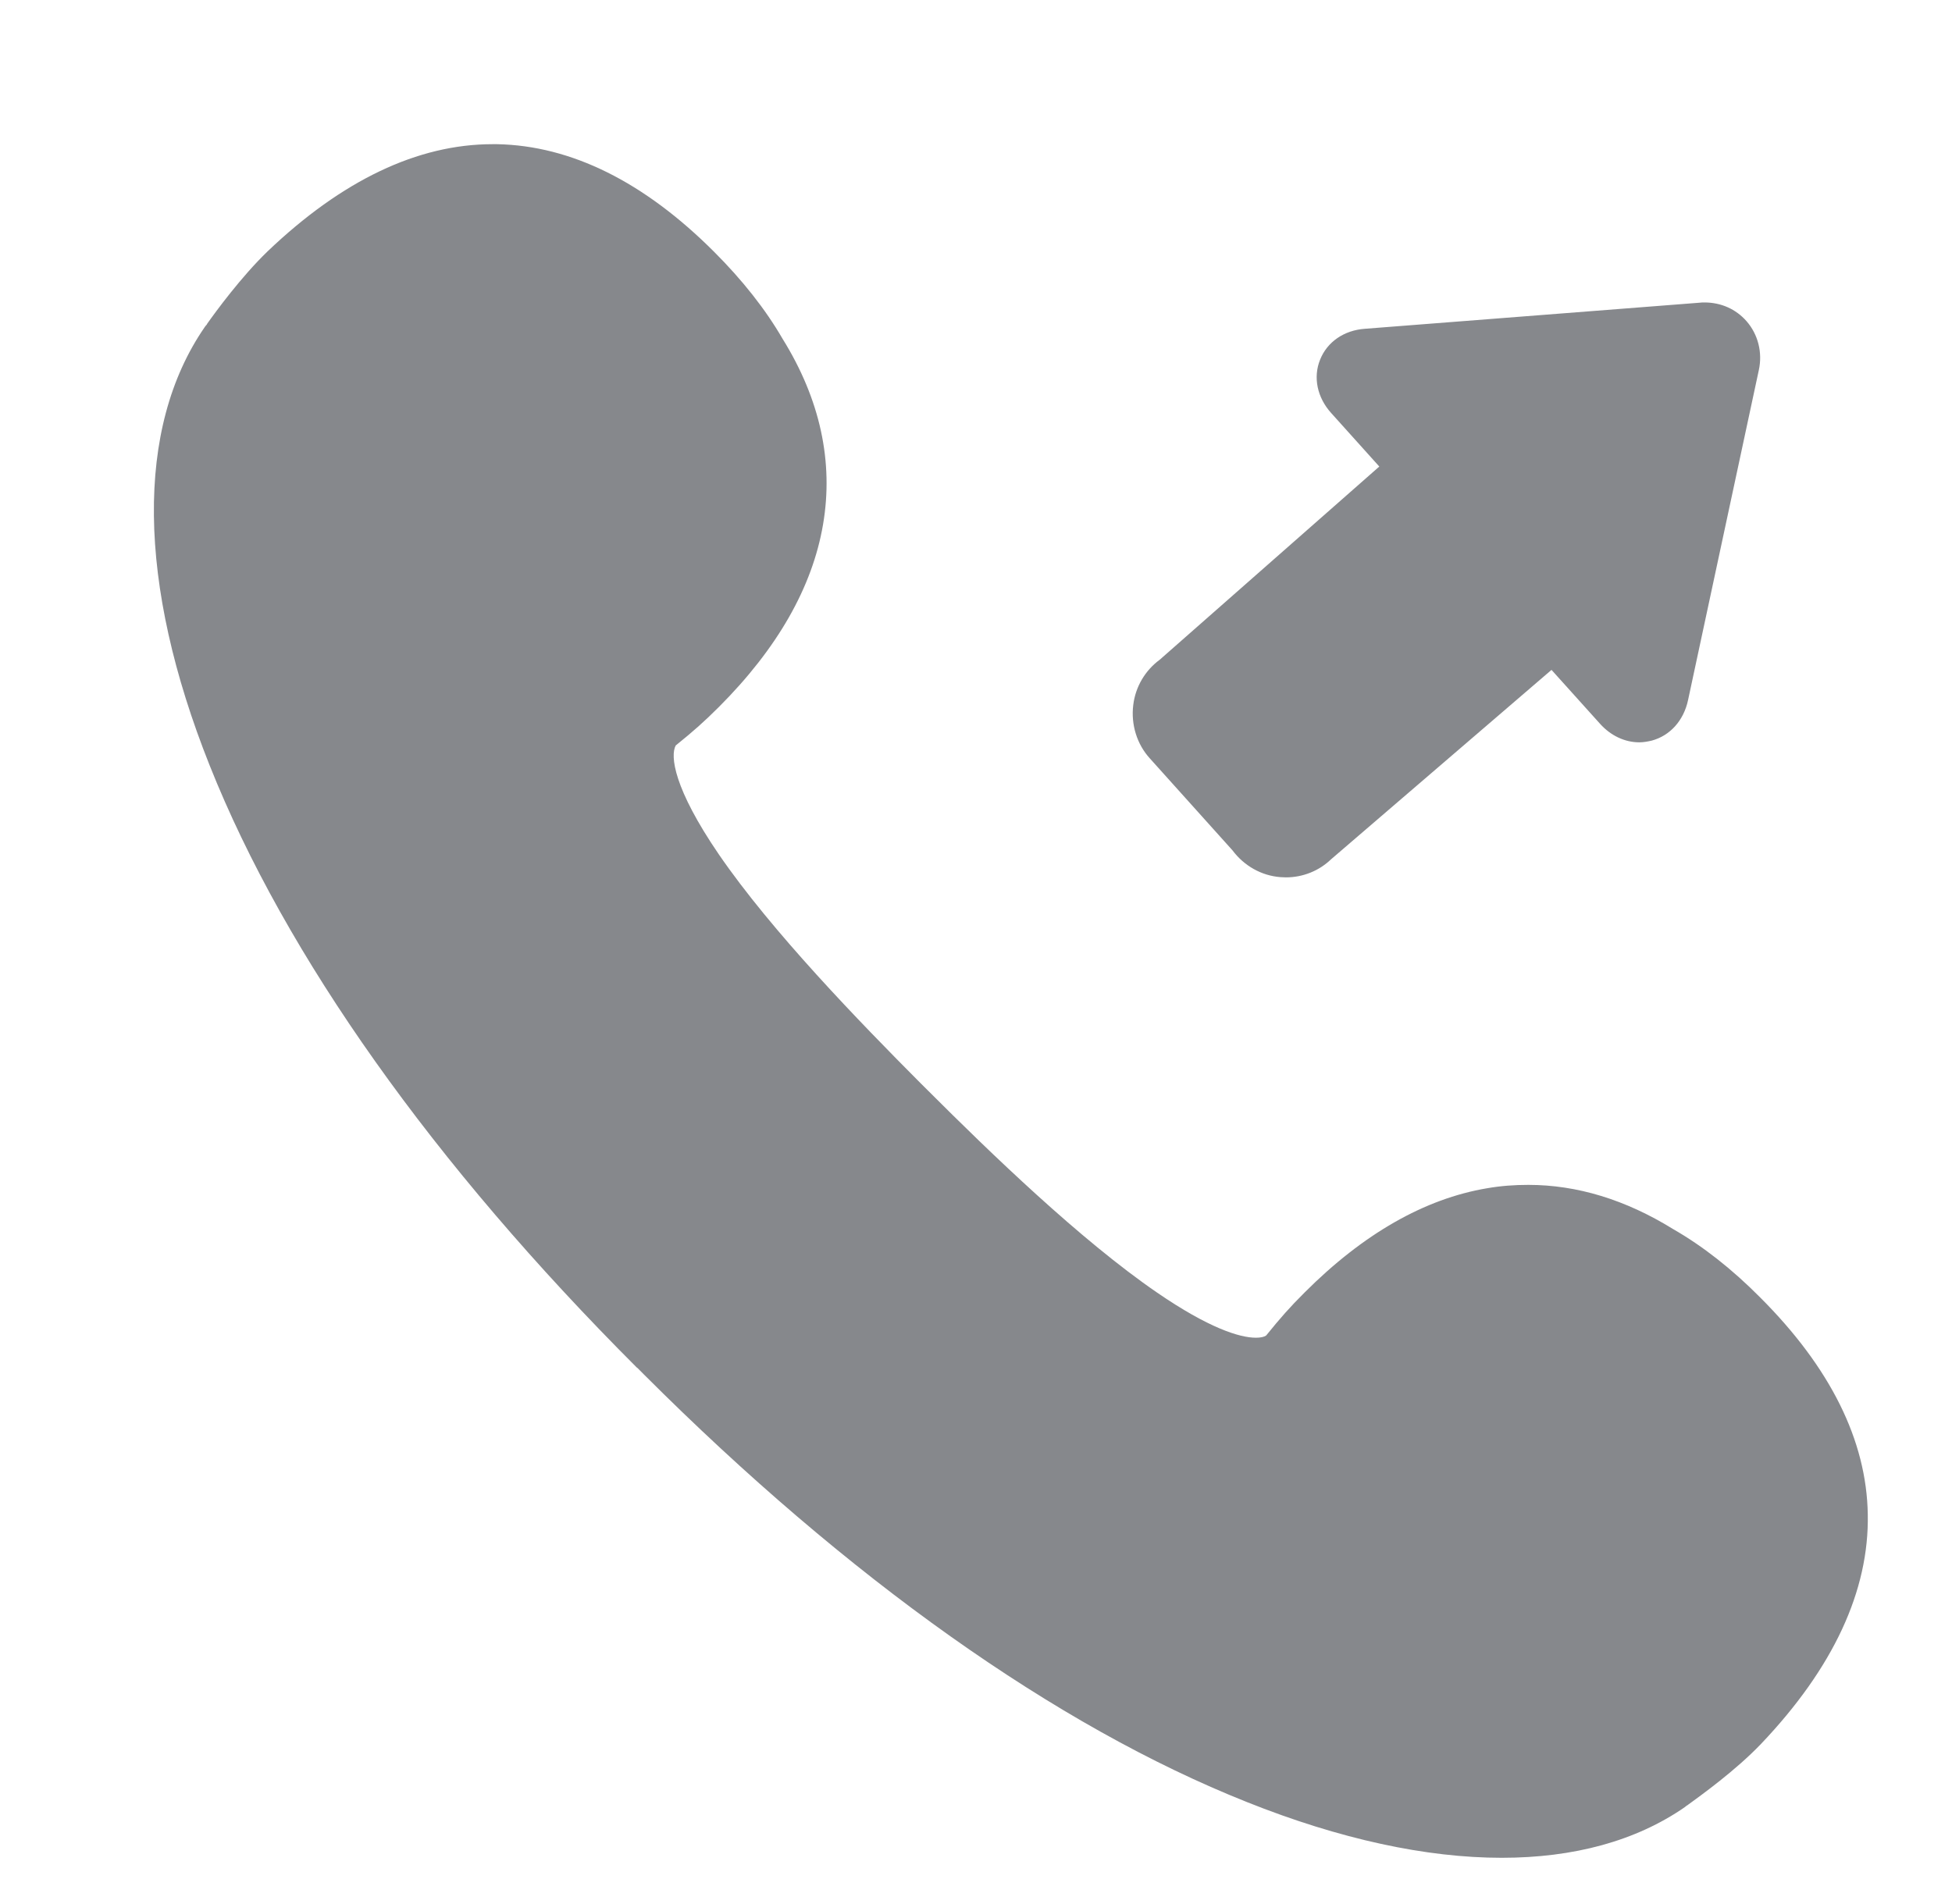 <svg width="41" height="40" viewBox="0 0 41 40" fill="none" xmlns="http://www.w3.org/2000/svg">
<path fill-rule="evenodd" clip-rule="evenodd" d="M36.972 27.258C38.443 28.728 39.206 30.26 39.231 31.812C39.262 33.42 38.504 35.044 36.988 36.637C36.455 37.196 35.712 37.728 35.466 37.907C35.451 37.918 35.441 37.928 35.436 37.928C35.42 37.938 35.405 37.949 35.389 37.964C34.36 38.676 33.054 39.029 31.543 39.029C29.96 39.029 28.146 38.64 26.185 37.856C22.184 36.263 17.81 33.159 13.532 28.882L13.522 28.872L13.389 28.738C13.384 28.738 13.384 28.733 13.379 28.733C9.102 24.456 5.997 20.082 4.404 16.081C2.878 12.255 2.842 8.987 4.297 6.876C4.307 6.861 4.317 6.845 4.333 6.83C4.338 6.825 4.348 6.815 4.353 6.799C4.527 6.553 5.065 5.816 5.623 5.278C7.186 3.787 8.774 3.029 10.346 3.029H10.444C11.996 3.06 13.527 3.818 14.997 5.288C15.592 5.882 16.078 6.497 16.437 7.117C17.226 8.387 17.512 9.704 17.287 11.02C17.062 12.337 16.329 13.622 15.1 14.852C14.782 15.169 14.567 15.359 14.193 15.661C14.075 15.876 14.147 16.558 15.1 17.951C16.206 19.564 18.05 21.465 19.341 22.761L19.495 22.914C20.786 24.205 22.691 26.049 24.305 27.156C25.386 27.898 26.036 28.103 26.379 28.103C26.477 28.103 26.548 28.088 26.594 28.057C26.897 27.683 27.086 27.468 27.404 27.151C28.633 25.921 29.924 25.183 31.235 24.963C31.527 24.912 31.814 24.892 32.101 24.892C33.125 24.892 34.145 25.204 35.139 25.819C35.764 26.177 36.378 26.659 36.972 27.258ZM25.887 17.864L24.151 15.932C23.88 15.635 23.752 15.22 23.803 14.811C23.849 14.427 24.054 14.083 24.361 13.858L28.971 9.801L27.962 8.679C27.665 8.351 27.578 7.926 27.727 7.557C27.875 7.184 28.229 6.938 28.669 6.907L35.702 6.359C35.733 6.354 35.769 6.354 35.799 6.354C36.148 6.354 36.46 6.492 36.685 6.748C36.926 7.025 37.024 7.404 36.942 7.778L35.456 14.708C35.364 15.139 35.077 15.456 34.693 15.559C34.606 15.579 34.519 15.595 34.432 15.595C34.129 15.595 33.832 15.456 33.607 15.205L32.588 14.073L27.957 18.053C27.706 18.294 27.368 18.432 27.009 18.432C26.968 18.432 26.933 18.427 26.892 18.427C26.497 18.396 26.133 18.192 25.887 17.864Z" fill="#86888C"/>
</svg>
